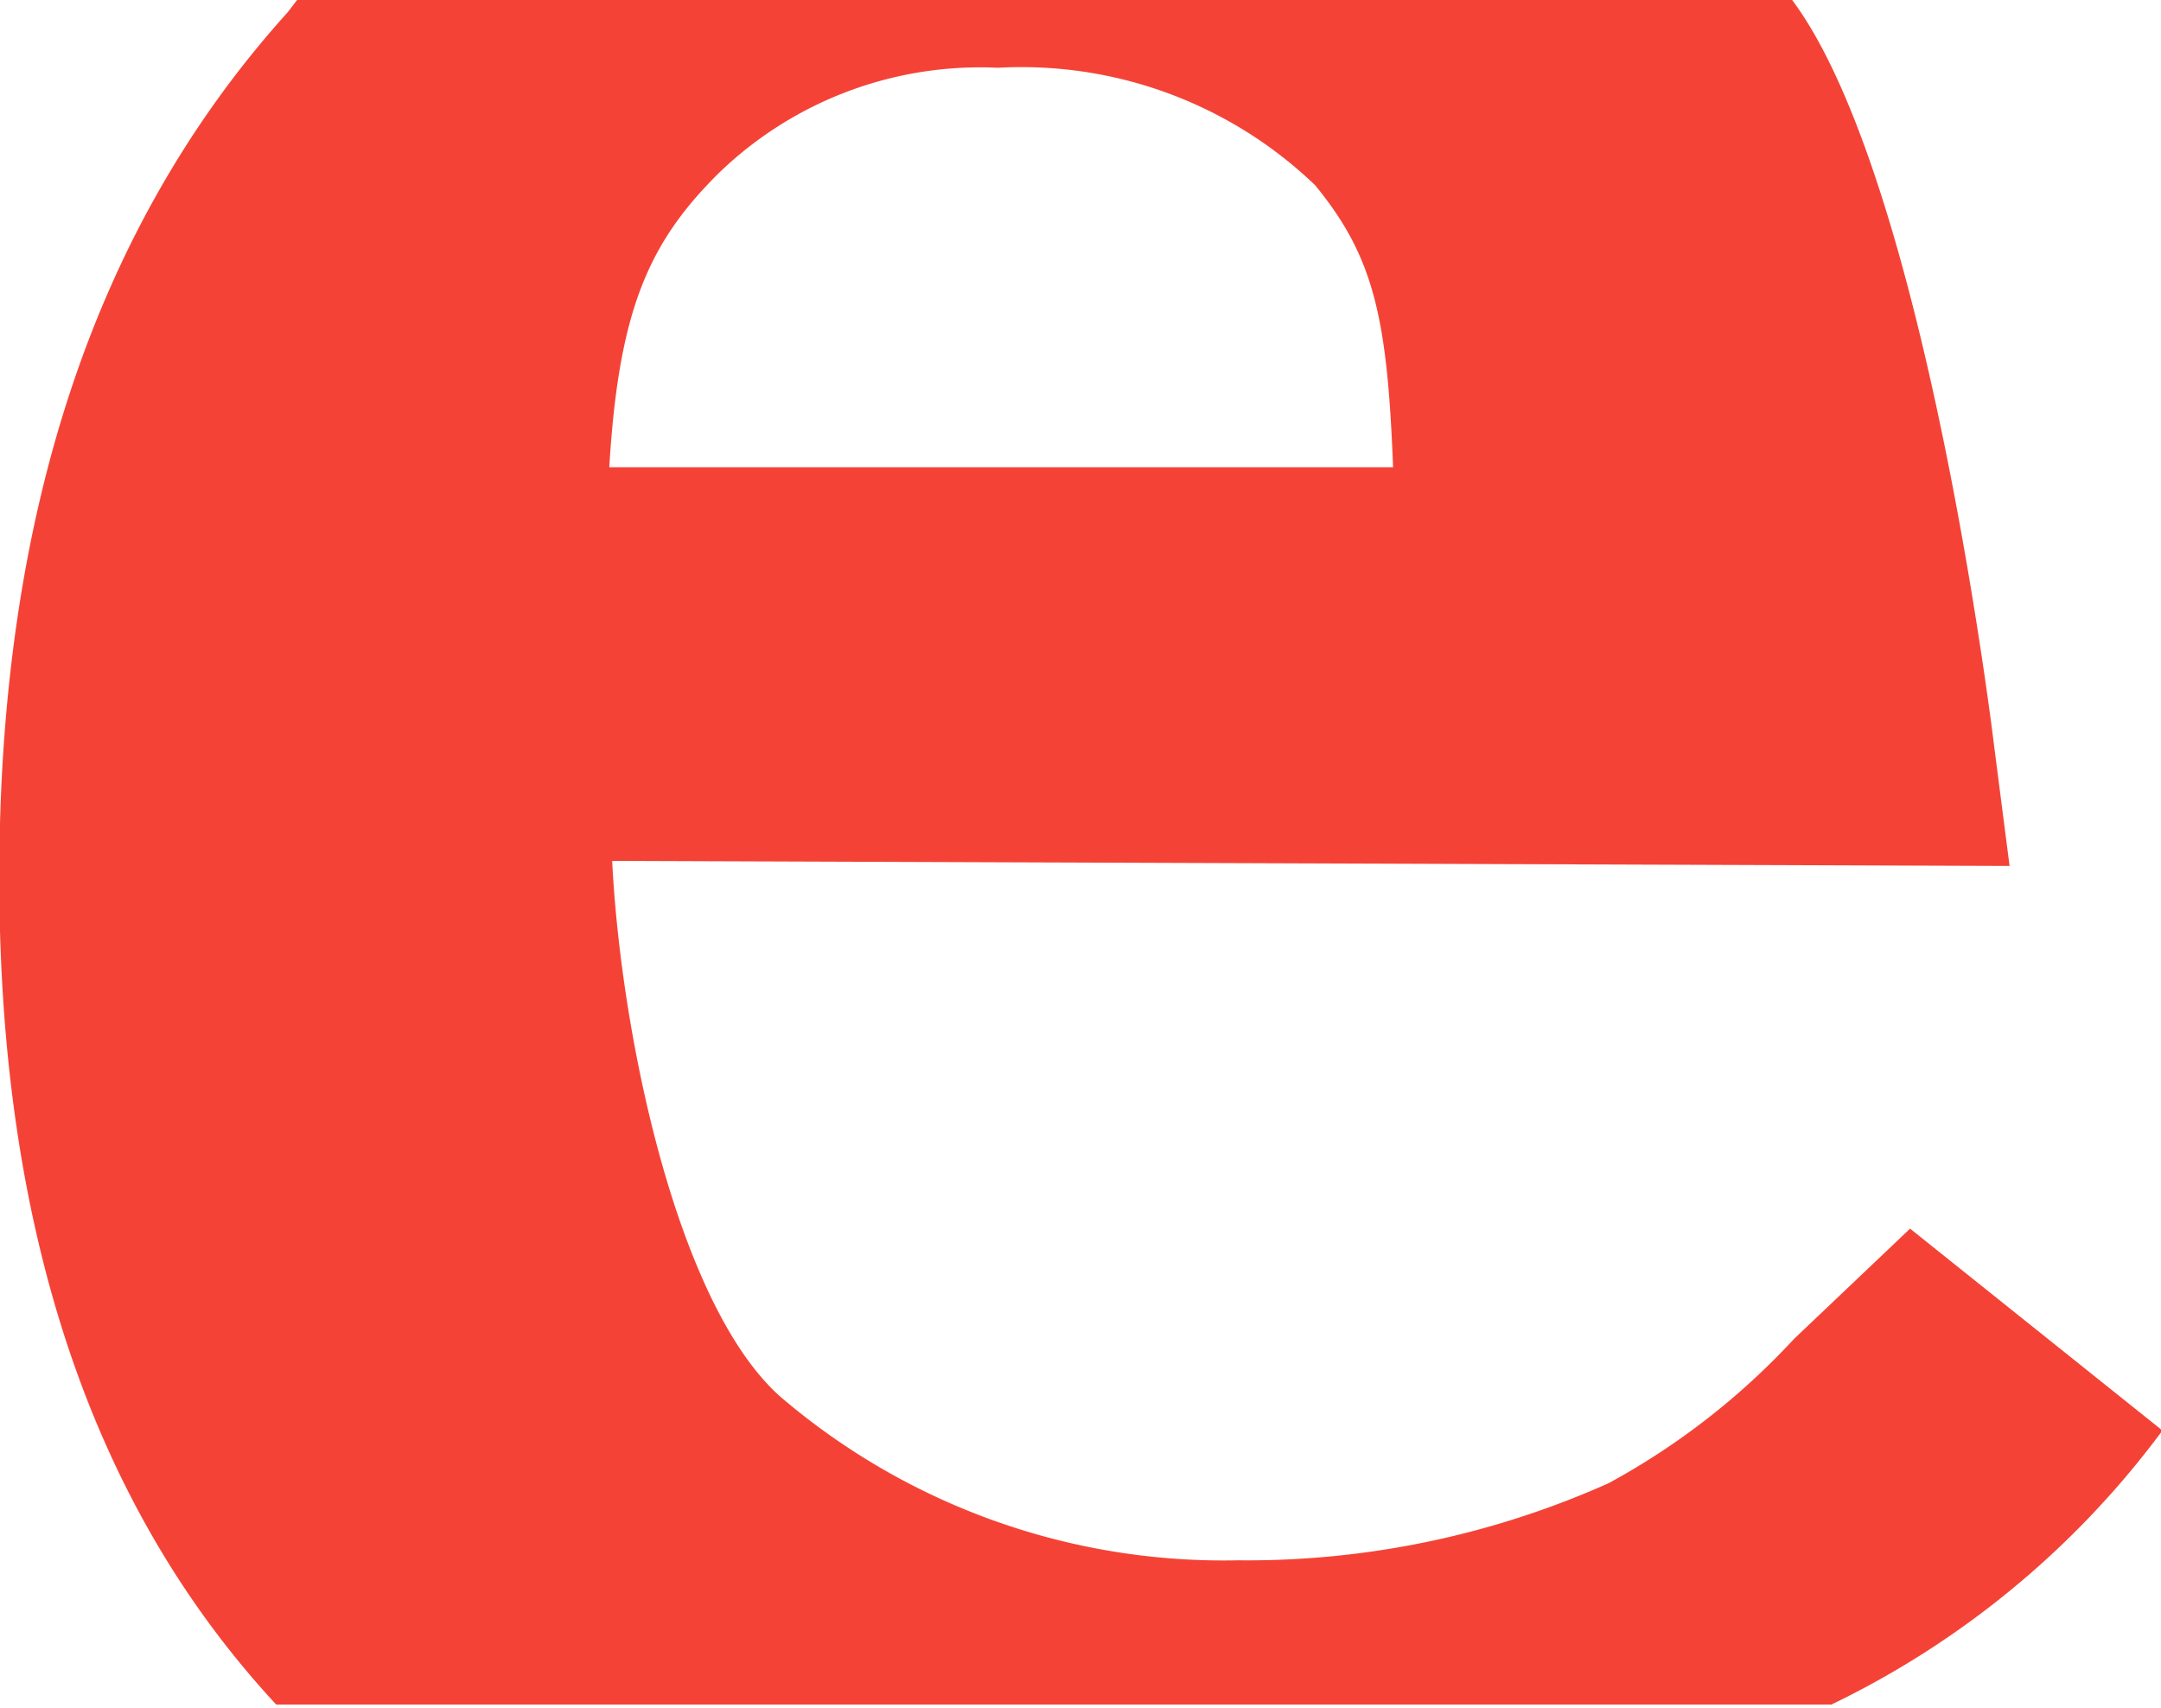 <svg id="Layer_1" data-name="Layer 1" xmlns="http://www.w3.org/2000/svg" viewBox="0 0 29.97 23.69"><defs><style>.cls-1{fill:#f44336;}</style></defs><path class="cls-1" d="M4.13,3.16,4,3.33q-4,4.43-4,12c0,4.9,1.29,8.72,3.84,11.47H25.41A12.42,12.42,0,0,0,30,23l-3.5-2.8-1.61,1.53a10,10,0,0,1-2.57,2,12.28,12.28,0,0,1-5.14,1.07,9.45,9.45,0,0,1-6.36-2.28c-1.42-1.28-2.2-5-2.32-7.42l19.38.07-.21-1.63s-.94-7.91-2.82-10.4Zm9.72.94a5.88,5.88,0,0,1,4.4,1.63c.82,1,1,1.85,1.08,3.91H8.46C8.59,7.47,9,6.52,10,5.54A5.21,5.21,0,0,1,13.85,4.1Z" transform="translate(-0.01 -3.16)"/></svg>